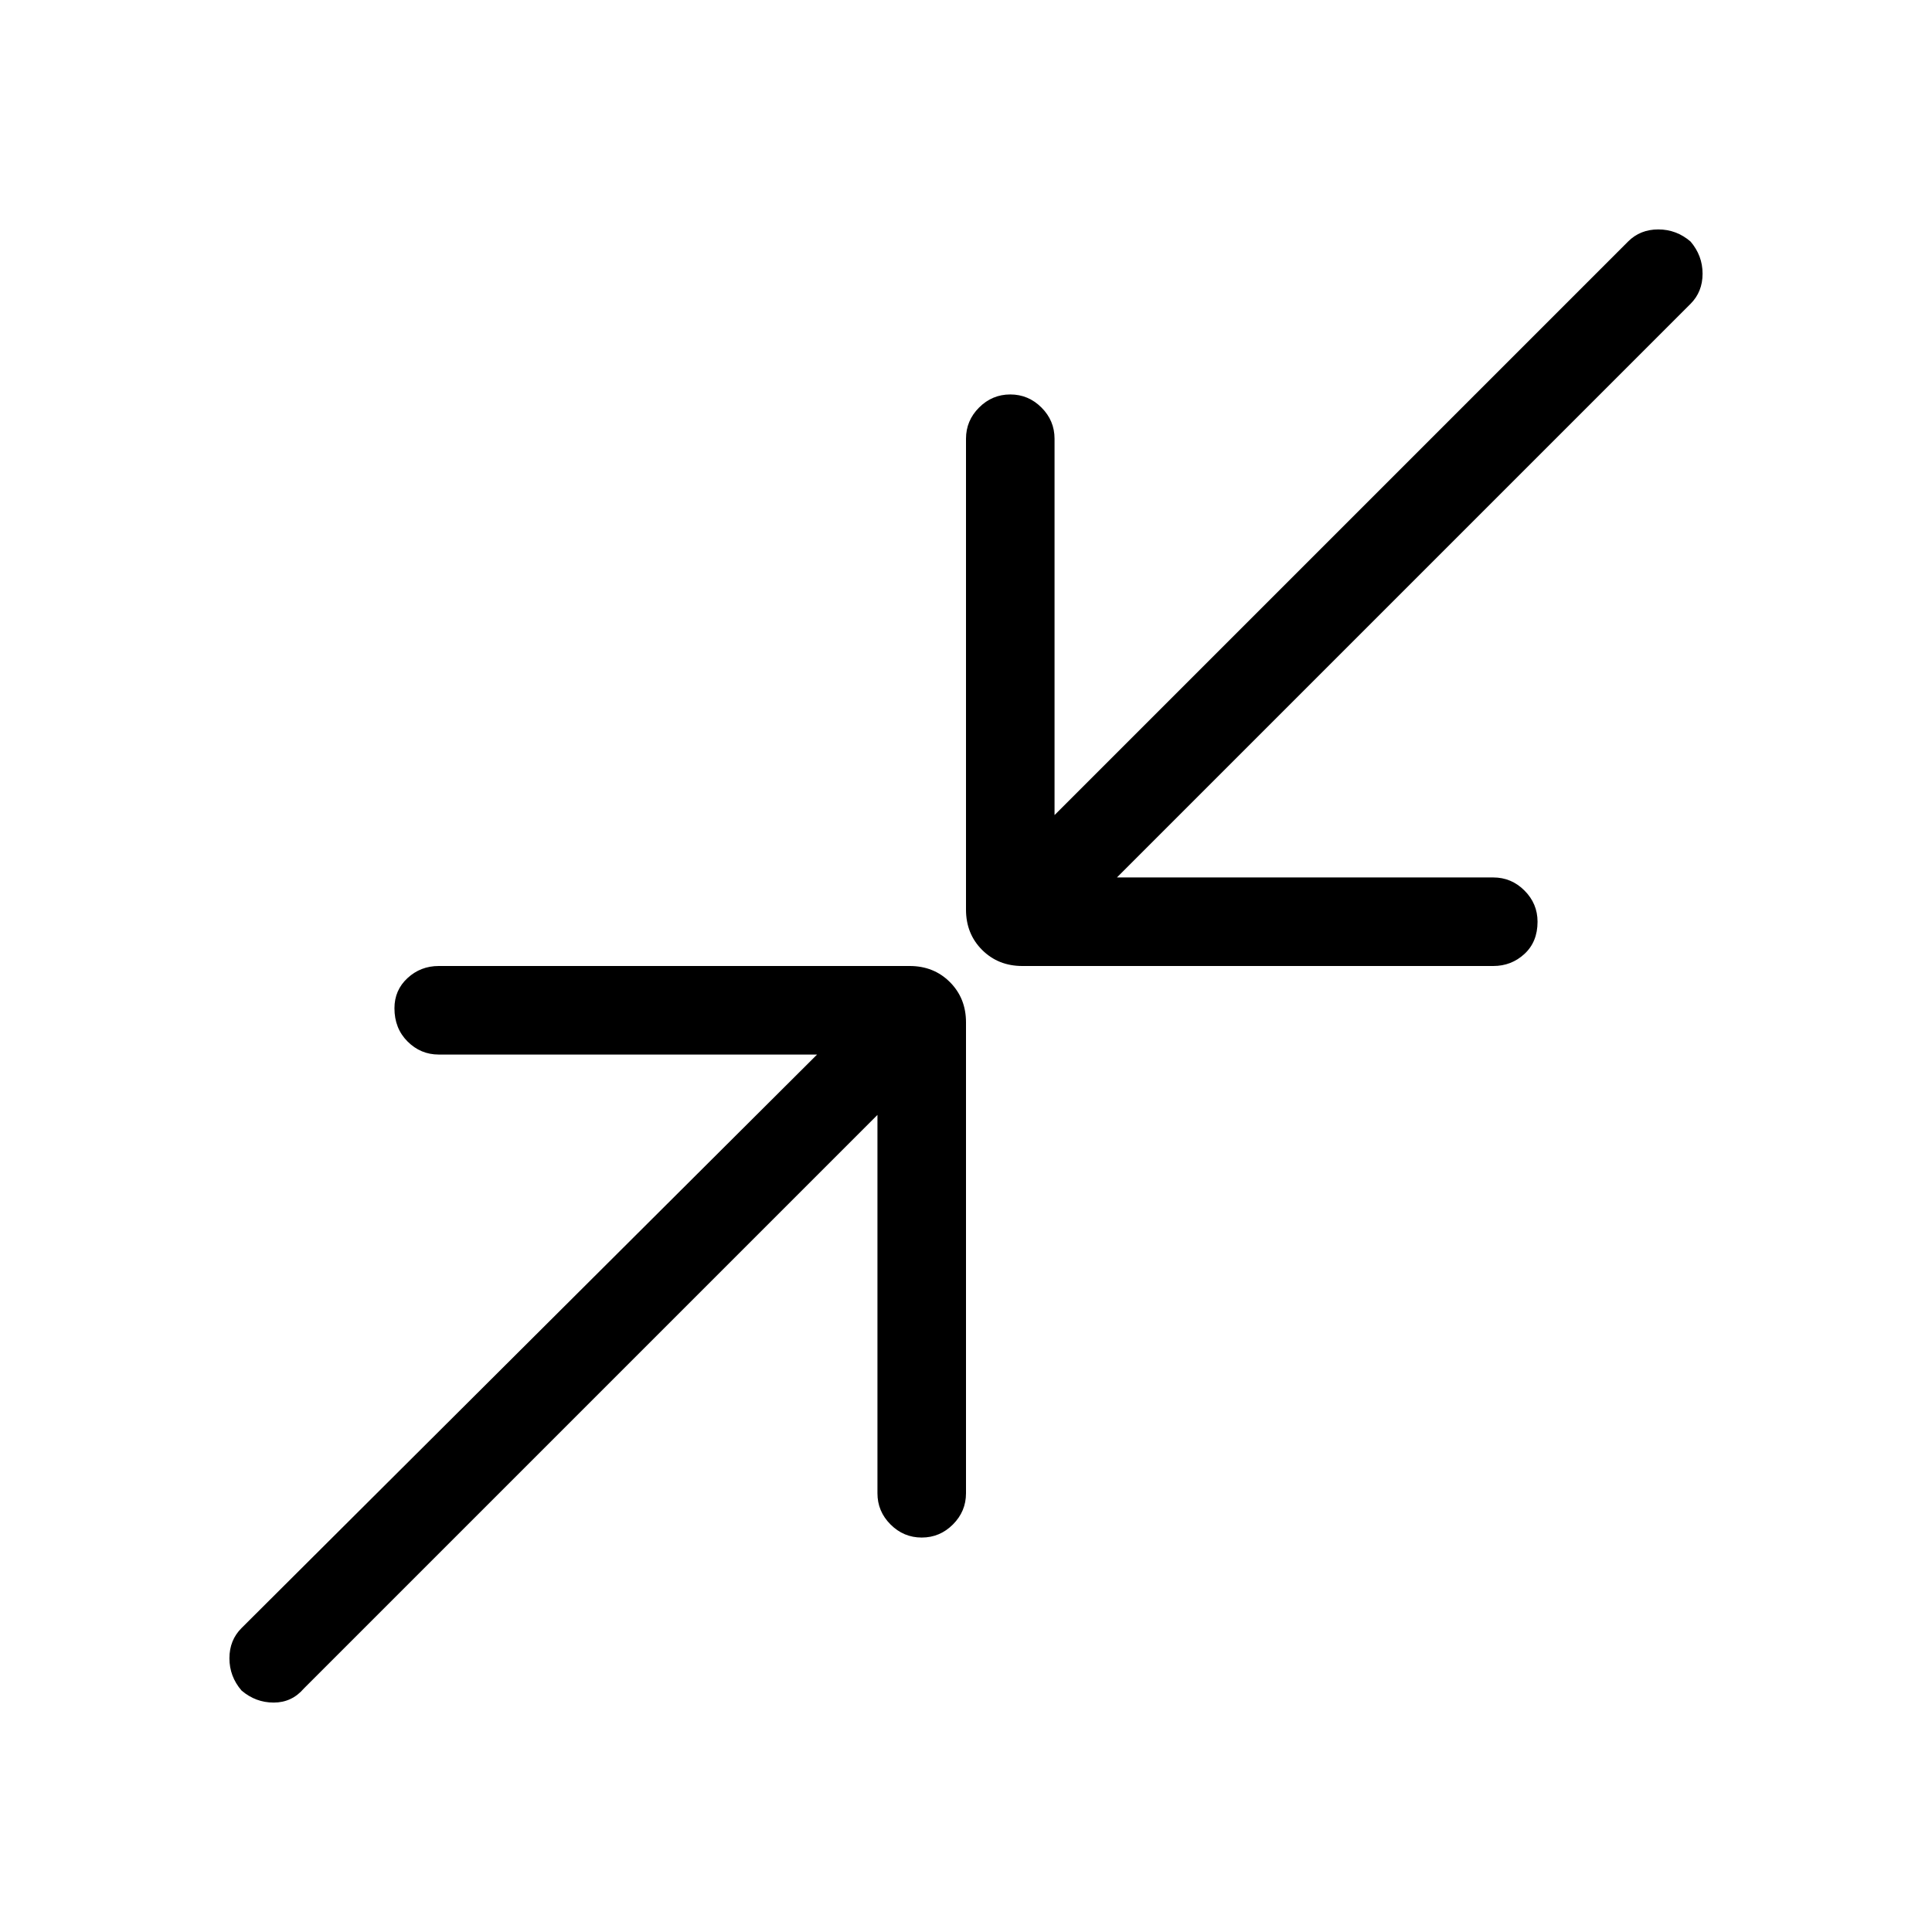 <svg xmlns="http://www.w3.org/2000/svg" height="48" width="48"><path d="M25.4 24Q24.8 24 24.4 23.6Q24 23.2 24 22.6V10.9Q24 10.45 24.325 10.125Q24.65 9.8 25.1 9.8Q25.55 9.8 25.875 10.125Q26.2 10.45 26.2 10.9V20.25L40.45 6Q40.75 5.7 41.2 5.7Q41.65 5.7 42 6Q42.3 6.35 42.3 6.8Q42.3 7.25 42 7.55L27.75 21.8H37.1Q37.55 21.8 37.875 22.125Q38.2 22.45 38.2 22.9Q38.2 23.4 37.875 23.7Q37.55 24 37.1 24ZM6 42Q5.7 41.65 5.7 41.2Q5.7 40.75 6 40.45L20.3 26.2H10.9Q10.45 26.2 10.125 25.875Q9.8 25.55 9.8 25.05Q9.8 24.6 10.125 24.3Q10.45 24 10.9 24H22.6Q23.2 24 23.6 24.4Q24 24.8 24 25.4V37.1Q24 37.55 23.675 37.875Q23.35 38.2 22.9 38.2Q22.45 38.2 22.125 37.875Q21.8 37.55 21.8 37.1V27.7L7.55 41.95Q7.25 42.3 6.8 42.3Q6.35 42.3 6 42Z"/></svg>